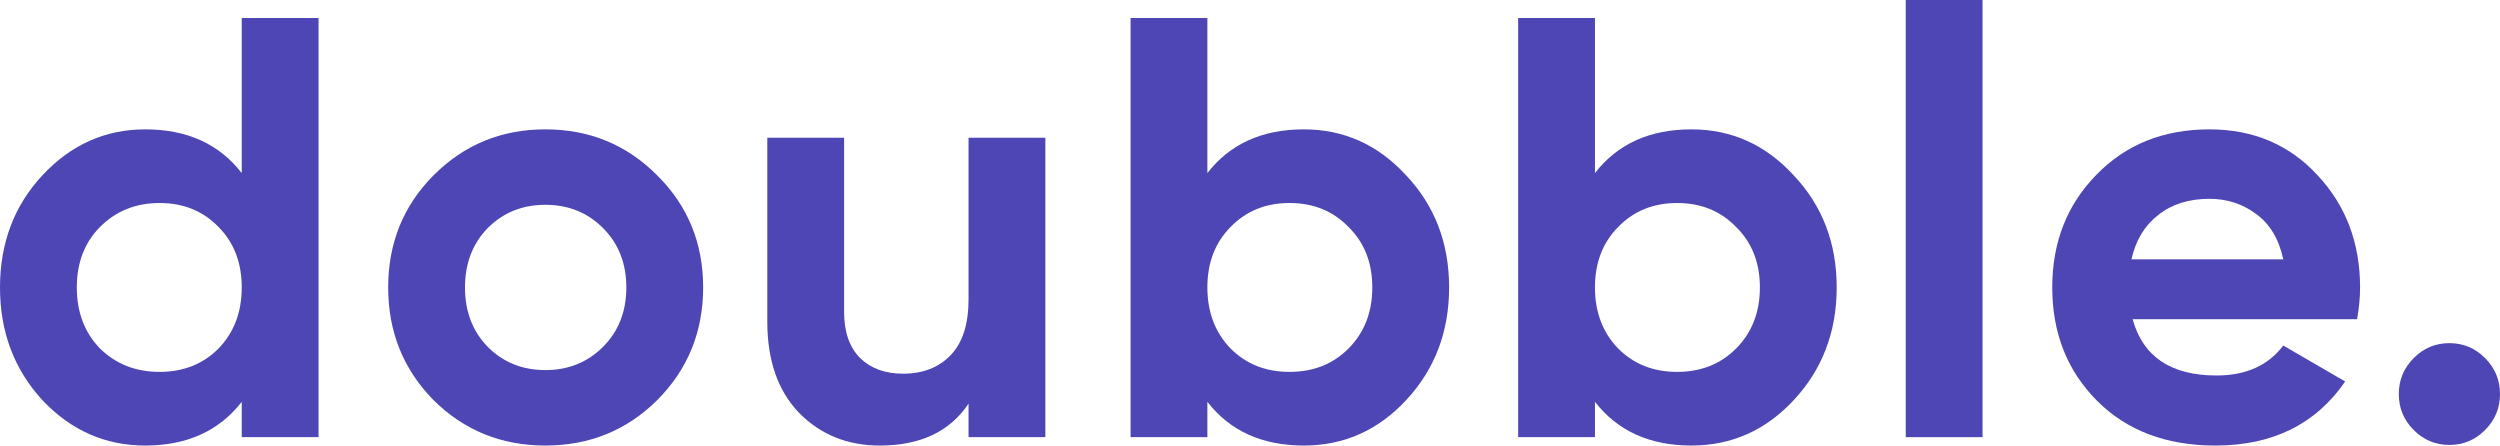 <svg width="202" height="36" viewBox="0 0 202 36" fill="none" xmlns="http://www.w3.org/2000/svg">
<path d="M19.532 1.452H25.738V35.323H19.532V32.468C17.704 34.823 15.106 36 11.738 36C8.499 36 5.725 34.774 3.416 32.323C1.139 29.839 0 26.806 0 23.226C0 19.645 1.139 16.629 3.416 14.177C5.725 11.694 8.499 10.452 11.738 10.452C15.106 10.452 17.704 11.629 19.532 13.984V1.452ZM8.082 28.161C9.365 29.419 10.969 30.048 12.893 30.048C14.817 30.048 16.405 29.419 17.655 28.161C18.906 26.871 19.532 25.226 19.532 23.226C19.532 21.226 18.906 19.597 17.655 18.339C16.405 17.048 14.817 16.403 12.893 16.403C10.969 16.403 9.365 17.048 8.082 18.339C6.831 19.597 6.206 21.226 6.206 23.226C6.206 25.226 6.831 26.871 8.082 28.161Z" fill="#4E46B4"/>
<path d="M53.11 32.323C50.64 34.774 47.626 36 44.066 36C40.505 36 37.491 34.774 35.021 32.323C32.584 29.839 31.365 26.806 31.365 23.226C31.365 19.645 32.584 16.629 35.021 14.177C37.491 11.694 40.505 10.452 44.066 10.452C47.626 10.452 50.64 11.694 53.11 14.177C55.579 16.629 56.814 19.645 56.814 23.226C56.814 26.806 55.579 29.839 53.11 32.323ZM39.399 28.016C40.65 29.274 42.205 29.903 44.066 29.903C45.926 29.903 47.481 29.274 48.732 28.016C49.983 26.758 50.608 25.161 50.608 23.226C50.608 21.29 49.983 19.694 48.732 18.436C47.481 17.177 45.926 16.548 44.066 16.548C42.205 16.548 40.65 17.177 39.399 18.436C38.18 19.694 37.571 21.29 37.571 23.226C37.571 25.161 38.18 26.758 39.399 28.016Z" fill="#4E46B4"/>
<path d="M78.258 11.129H84.464V35.323H78.258V32.613C76.751 34.871 74.361 36 71.09 36C68.46 36 66.279 35.113 64.547 33.339C62.847 31.564 61.998 29.113 61.998 25.984V11.129H68.204V25.21C68.204 26.823 68.636 28.064 69.502 28.936C70.368 29.774 71.523 30.194 72.966 30.194C74.57 30.194 75.853 29.694 76.815 28.694C77.777 27.694 78.258 26.194 78.258 24.194V11.129Z" fill="#4E46B4"/>
<path d="M105.35 10.452C108.589 10.452 111.347 11.694 113.624 14.177C115.933 16.629 117.088 19.645 117.088 23.226C117.088 26.806 115.933 29.839 113.624 32.323C111.347 34.774 108.589 36 105.35 36C101.982 36 99.384 34.823 97.556 32.468V35.323H91.35V1.452H97.556V13.984C99.384 11.629 101.982 10.452 105.35 10.452ZM99.433 28.161C100.683 29.419 102.271 30.048 104.195 30.048C106.12 30.048 107.707 29.419 108.958 28.161C110.241 26.871 110.882 25.226 110.882 23.226C110.882 21.226 110.241 19.597 108.958 18.339C107.707 17.048 106.12 16.403 104.195 16.403C102.271 16.403 100.683 17.048 99.433 18.339C98.182 19.597 97.556 21.226 97.556 23.226C97.556 25.226 98.182 26.871 99.433 28.161Z" fill="#4E46B4"/>
<path d="M136.667 10.452C139.906 10.452 142.664 11.694 144.941 14.177C147.25 16.629 148.405 19.645 148.405 23.226C148.405 26.806 147.25 29.839 144.941 32.323C142.664 34.774 139.906 36 136.667 36C133.299 36 130.701 34.823 128.873 32.468V35.323H122.667V1.452H128.873V13.984C130.701 11.629 133.299 10.452 136.667 10.452ZM130.75 28.161C132 29.419 133.588 30.048 135.512 30.048C137.436 30.048 139.024 29.419 140.275 28.161C141.558 26.871 142.199 25.226 142.199 23.226C142.199 21.226 141.558 19.597 140.275 18.339C139.024 17.048 137.436 16.403 135.512 16.403C133.588 16.403 132 17.048 130.75 18.339C129.499 19.597 128.873 21.226 128.873 23.226C128.873 25.226 129.499 26.871 130.75 28.161Z" fill="#4E46B4"/>
<path d="M153.984 35.323V0H160.19V35.323H153.984Z" fill="#4E46B4"/>
<path d="M172.317 25.79C173.151 28.823 175.412 30.339 179.1 30.339C181.473 30.339 183.269 29.532 184.488 27.919L189.491 30.823C187.118 34.274 183.622 36 179.004 36C175.027 36 171.836 34.79 169.43 32.371C167.025 29.952 165.822 26.903 165.822 23.226C165.822 19.581 167.009 16.548 169.382 14.129C171.756 11.677 174.802 10.452 178.523 10.452C182.051 10.452 184.953 11.677 187.23 14.129C189.539 16.581 190.694 19.613 190.694 23.226C190.694 24.032 190.614 24.887 190.453 25.79H172.317ZM172.221 20.952H184.488C184.135 19.306 183.398 18.081 182.275 17.274C181.185 16.468 179.934 16.064 178.523 16.064C176.855 16.064 175.476 16.5 174.385 17.371C173.295 18.21 172.573 19.403 172.221 20.952Z" fill="#4E46B4"/>
<path d="M200.797 34.742C199.996 35.548 199.033 35.952 197.911 35.952C196.788 35.952 195.826 35.548 195.024 34.742C194.223 33.935 193.822 32.968 193.822 31.839C193.822 30.71 194.223 29.742 195.024 28.936C195.826 28.129 196.788 27.726 197.911 27.726C199.033 27.726 199.996 28.129 200.797 28.936C201.599 29.742 202 30.71 202 31.839C202 32.968 201.599 33.935 200.797 34.742Z" fill="#4E46B4"/>
</svg>
